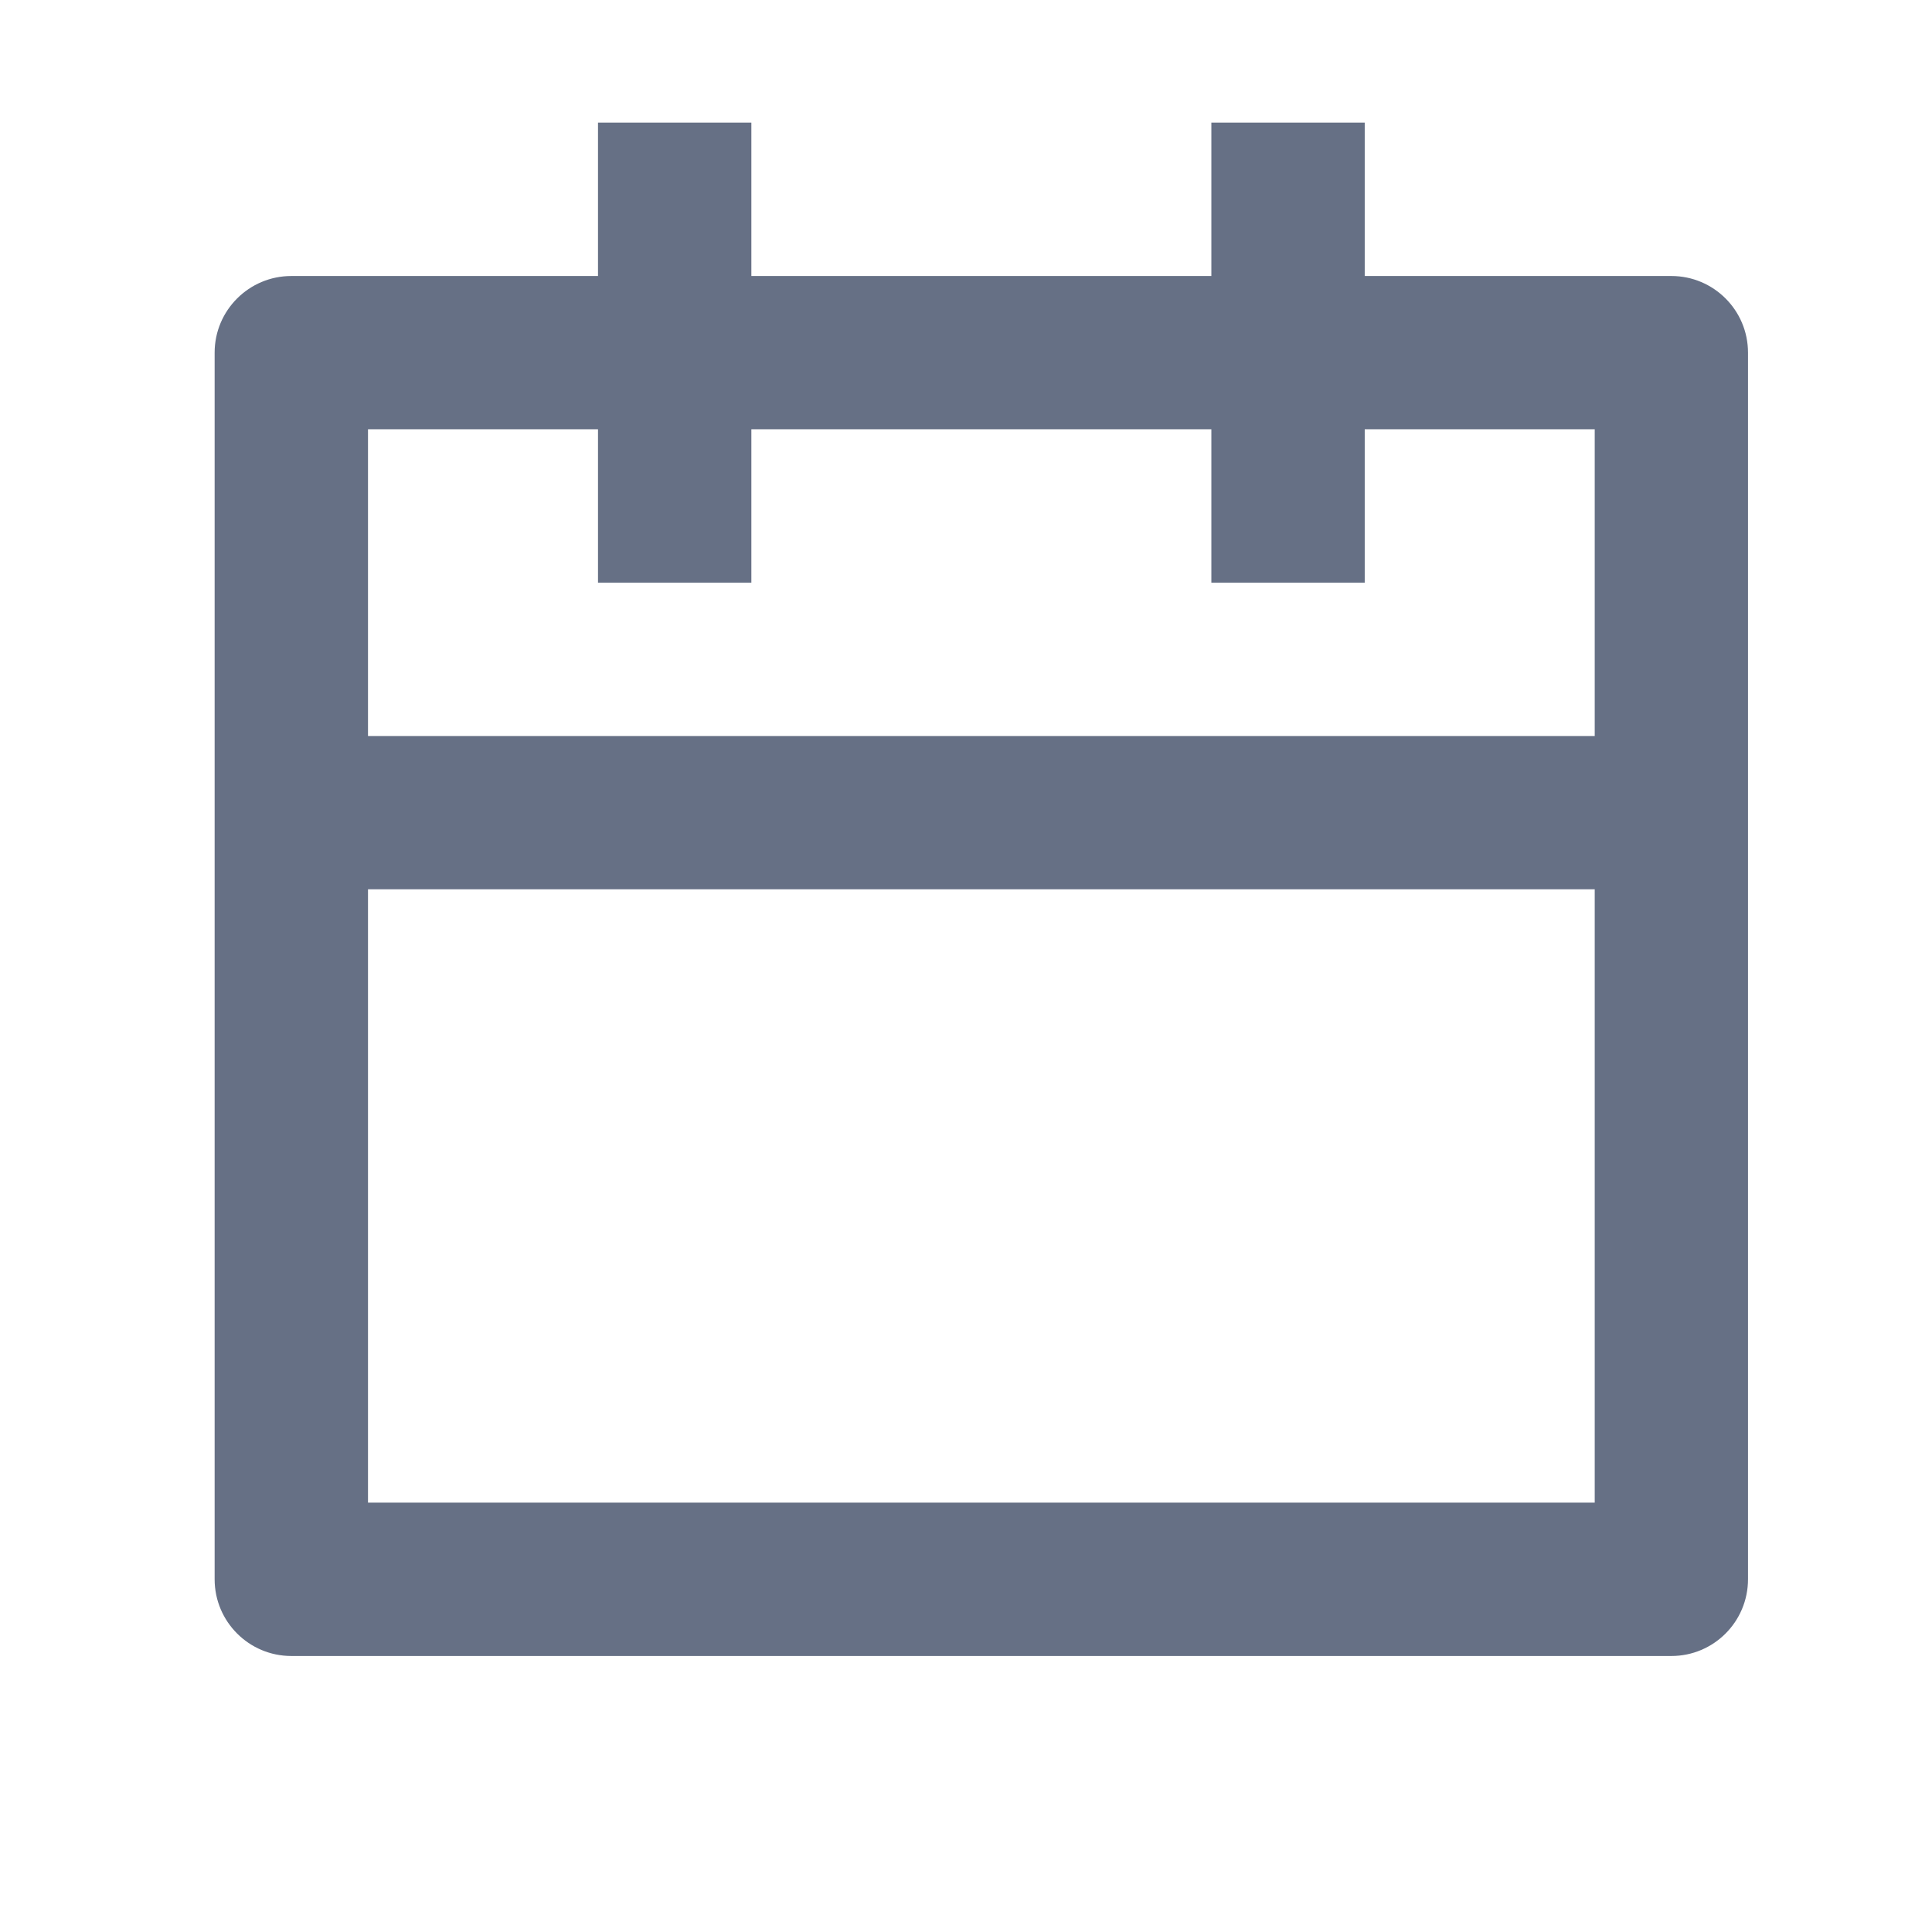 <svg width="21" height="21" viewBox="0 0 21 21" fill="none" xmlns="http://www.w3.org/2000/svg">
<path d="M8.167 1.333V3H13.167V1.333H14.834V3H18.167C18.627 3 19 3.373 19 3.833V17.166C19 17.627 18.627 18 18.167 18H3.167C2.707 18 2.333 17.627 2.333 17.166V3.833C2.333 3.373 2.707 3 3.167 3H6.5V1.333H8.167ZM17.334 9.666H4V16.333H17.334V9.666ZM6.5 4.666H4V8H17.334V4.666H14.834V6.333H13.167V4.666H8.167V6.333H6.5V4.666Z" fill="#667085"/>
</svg>
